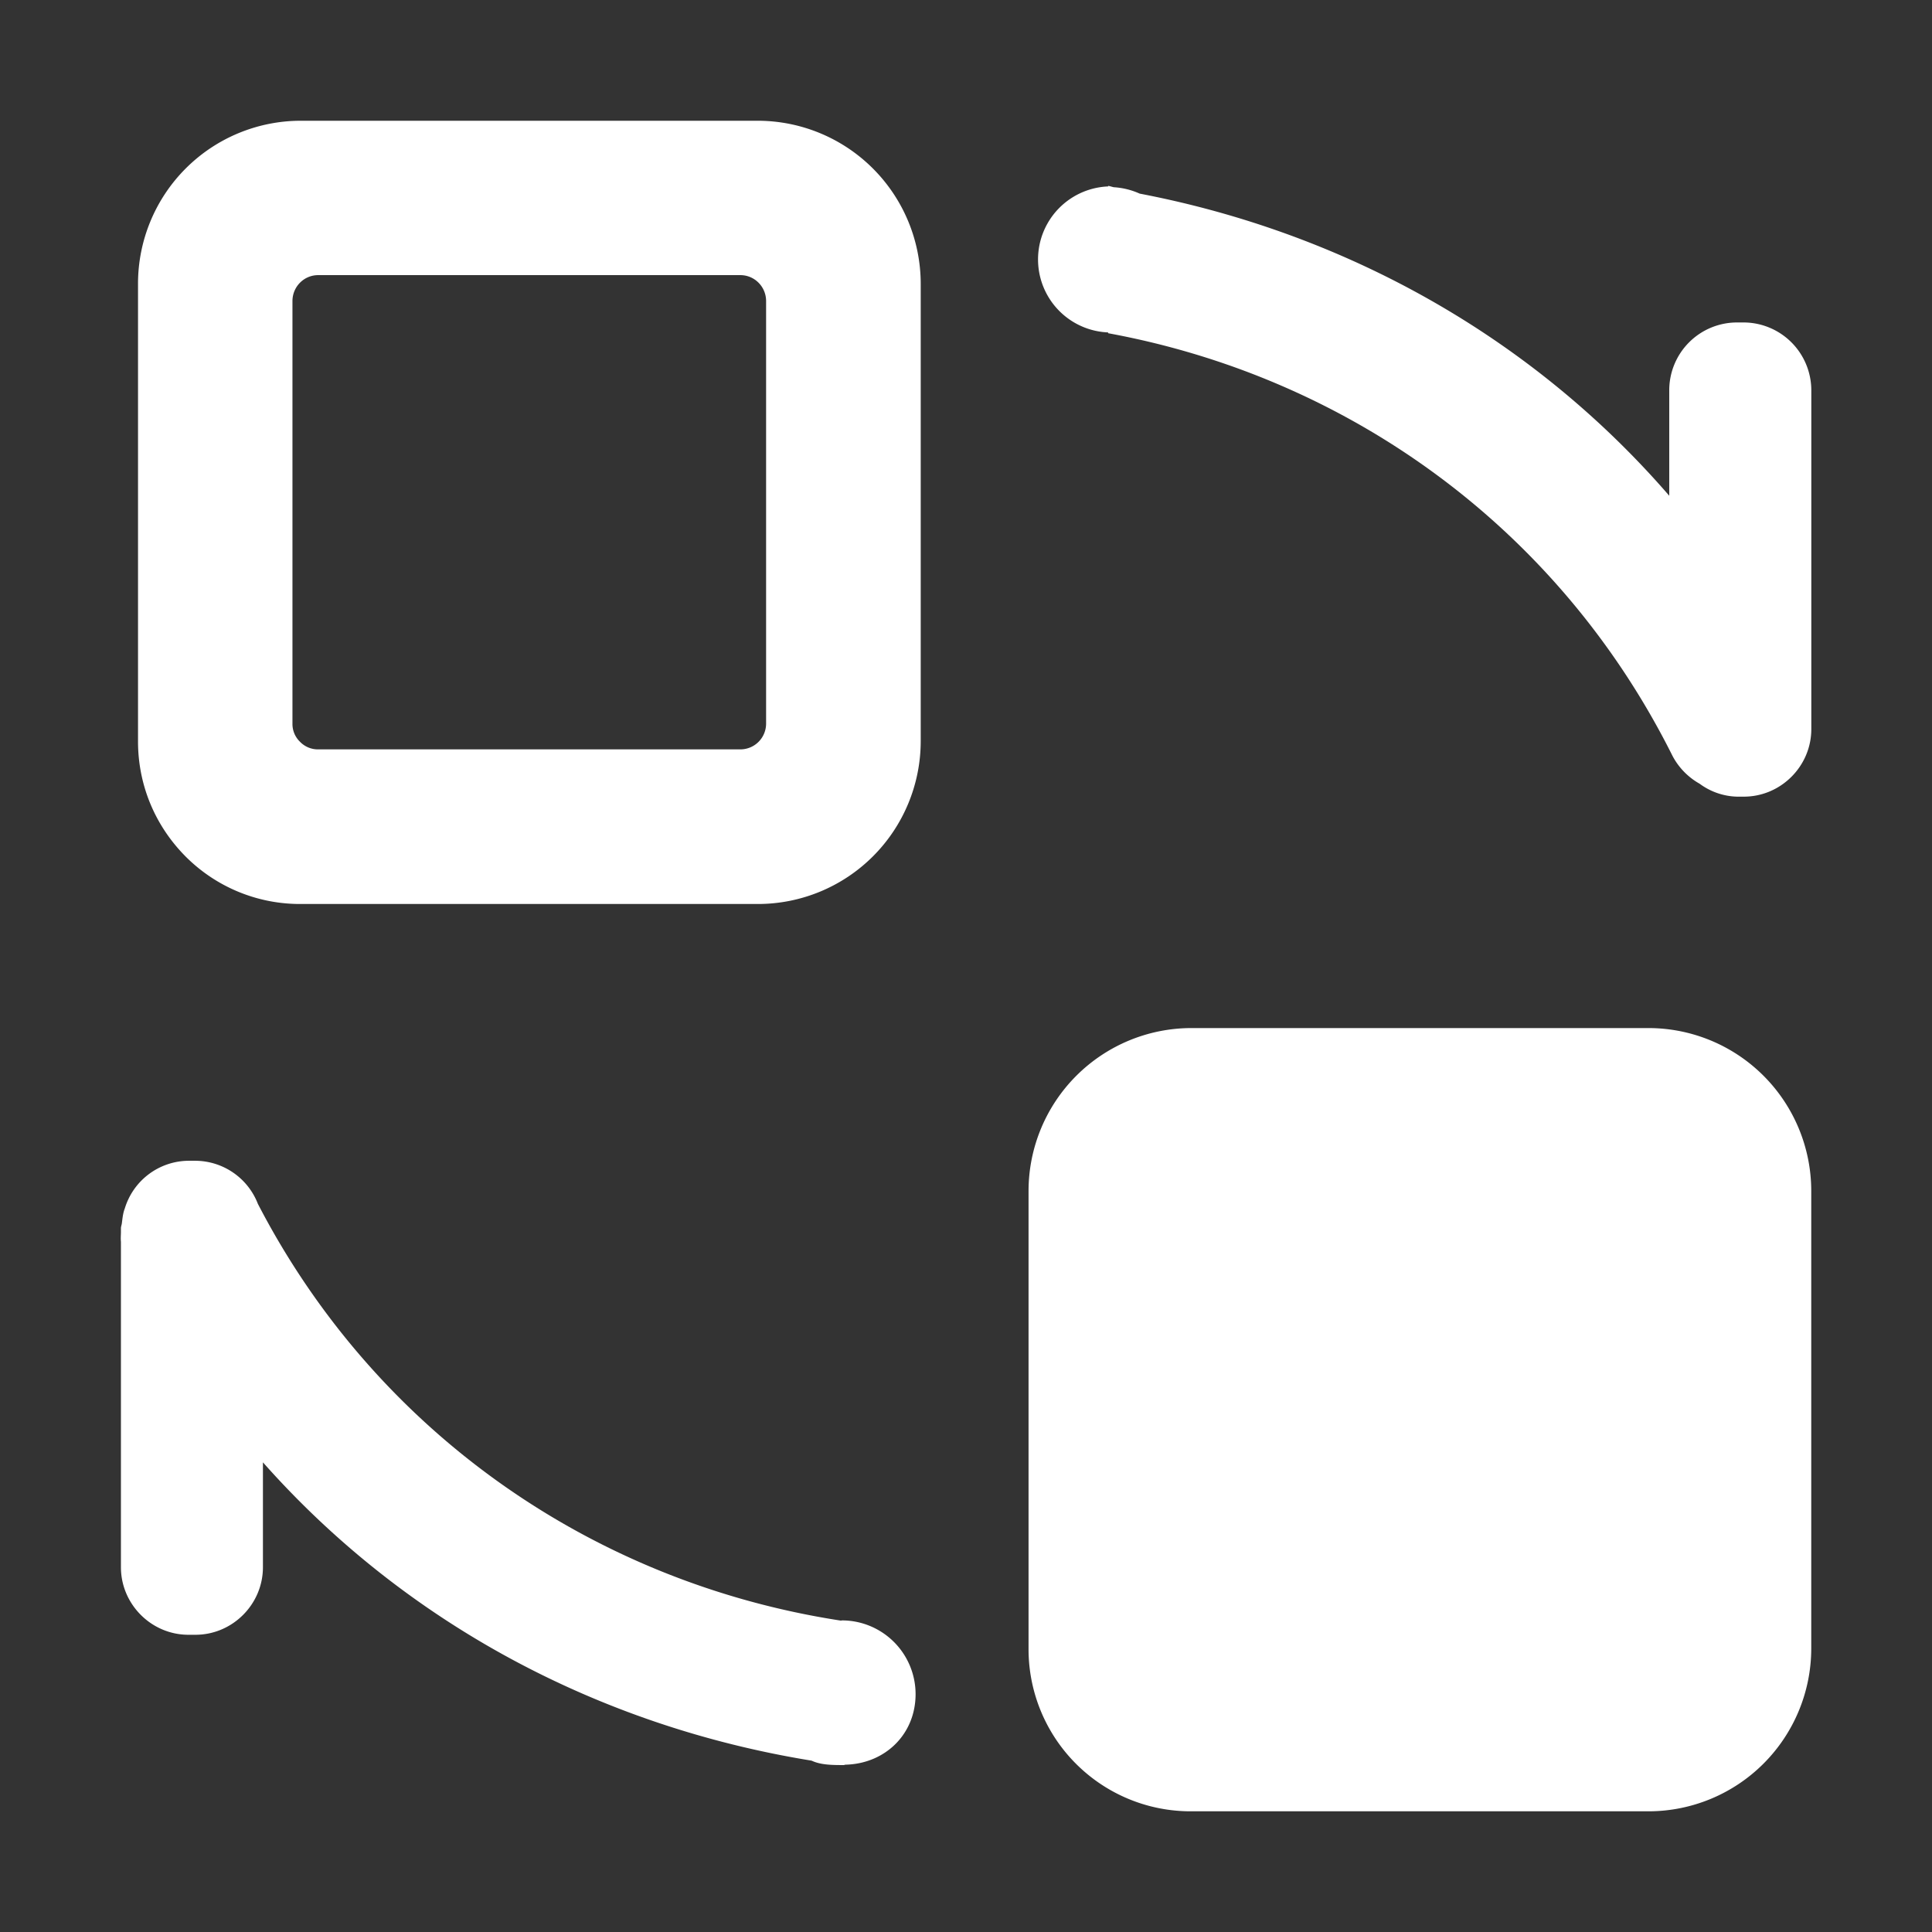 <?xml version="1.0" encoding="UTF-8" standalone="no"?>
<svg
   xmlns:dc="http://purl.org/dc/elements/1.1/"
   xmlns:cc="http://creativecommons.org/ns#"
   xmlns:rdf="http://www.w3.org/1999/02/22-rdf-syntax-ns#"
   xmlns:svg="http://www.w3.org/2000/svg"
   xmlns="http://www.w3.org/2000/svg"
   xmlns:sodipodi="http://sodipodi.sourceforge.net/DTD/sodipodi-0.dtd"
   xmlns:inkscape="http://www.inkscape.org/namespaces/inkscape"
   width="32"
   height="32"
   version="1.1"
   id="svg12"
   sodipodi:docname="system-switch-user.svg"
   inkscape:version="0.92.4 5da689c313, 2019-01-14">
  <rect width="100%" height="100%" fill="#333333" stroke="none"/>
  <defs
     id="defs16" />
  <sodipodi:namedview
     pagecolor="#c8c8c8"
     bordercolor="#666666"
     borderopacity="1"
     objecttolerance="10"
     gridtolerance="10"
     guidetolerance="10"
     inkscape:pageopacity="0"
     inkscape:pageshadow="2"
     inkscape:window-width="1920"
     inkscape:window-height="1023"
     id="namedview14"
     showgrid="false"
     inkscape:zoom="7.375"
     inkscape:cx="4.6101695"
     inkscape:cy="15.186441"
     inkscape:window-x="0"
     inkscape:window-y="32"
     inkscape:window-maximized="1"
     inkscape:current-layer="svg12" />
  <path
     id="path1018"
     p-id="202608"
     d="m 27.304,17.028 h -7.571 a 2.699,2.7 0 0 0 -2.697,2.698 v 7.583 a 2.685,2.686 0 0 0 2.697,2.692 h 7.571 a 2.697,2.699 0 0 0 2.696,-2.698 v -7.577 A 2.697,2.699 0 0 0 27.304,17.028 Z M 12.554,2 H 4.982 a 2.697,2.699 0 0 0 -2.696,2.698 v 7.583 c 0,0.721 0.282,1.397 0.791,1.908 a 2.674,2.676 0 0 0 1.905,0.784 h 7.572 a 2.697,2.699 0 0 0 2.696,-2.698 V 4.698 A 2.701,2.703 0 0 0 12.554,2 Z m 0.135,9.983 a 0.426,0.427 0 0 1 -0.426,0.429 H 5.267 A 0.411,0.411 0 0 1 4.967,12.284 0.406,0.407 0 0 1 4.844,11.987 V 4.987 c 0,-0.239 0.191,-0.43 0.426,-0.43 h 6.993 c 0.235,0 0.426,0.192 0.426,0.43 V 11.983 Z M 28.882,5.341 H 28.767 A 1.123,1.123 0 0 0 27.648,6.459 V 8.211 C 25.381,5.592 22.296,3.862 18.877,3.207 A 1.224,1.224 0 0 0 18.448,3.101 c -0.032,-0.006 -0.063,-0.019 -0.094,-0.022 v 0.009 a 1.21,1.21 0 0 0 0,2.418 v 0.013 c 4.008,0.736 7.475,3.252 9.348,7.001 a 1.138,1.139 0 0 0 0.449,0.461 1.089,1.089 0 0 0 0.617,0.214 h 0.115 c 0.614,0 1.118,-0.505 1.118,-1.119 V 6.465 A 1.124,1.125 0 0 0 28.882,5.341 Z M 13.944,26.839 c -0.006,0 -0.009,0.004 -0.013,0.004 C 9.82,26.213 6.226,23.715 4.271,19.939 A 1.116,1.116 0 0 0 3.234,19.226 H 3.119 a 1.112,1.113 0 0 0 -1.052,0.79 c -0.031,0.078 -0.038,0.163 -0.049,0.248 -0.004,0.027 -0.015,0.053 -0.015,0.08 v 0.058 c 0,0.055 -0.006,0.109 0,0.166 v 5.39 c 0,0.613 0.504,1.119 1.118,1.119 h 0.116 c 0.614,0 1.118,-0.505 1.118,-1.119 v -1.737 c 2.355,2.658 5.558,4.368 9.088,4.941 0.153,0.073 0.353,0.073 0.535,0.073 0.006,0 0.009,-0.004 0.013,-0.004 h 0.006 v -0.002 c 0.663,-0.013 1.168,-0.505 1.168,-1.169 A 1.221,1.222 0 0 0 13.944,26.839 Z"
     inkscape:connector-curvature="0"
     style="fill:#ffffff;fill-opacity:1;stroke-width:0.028" />
</svg>
